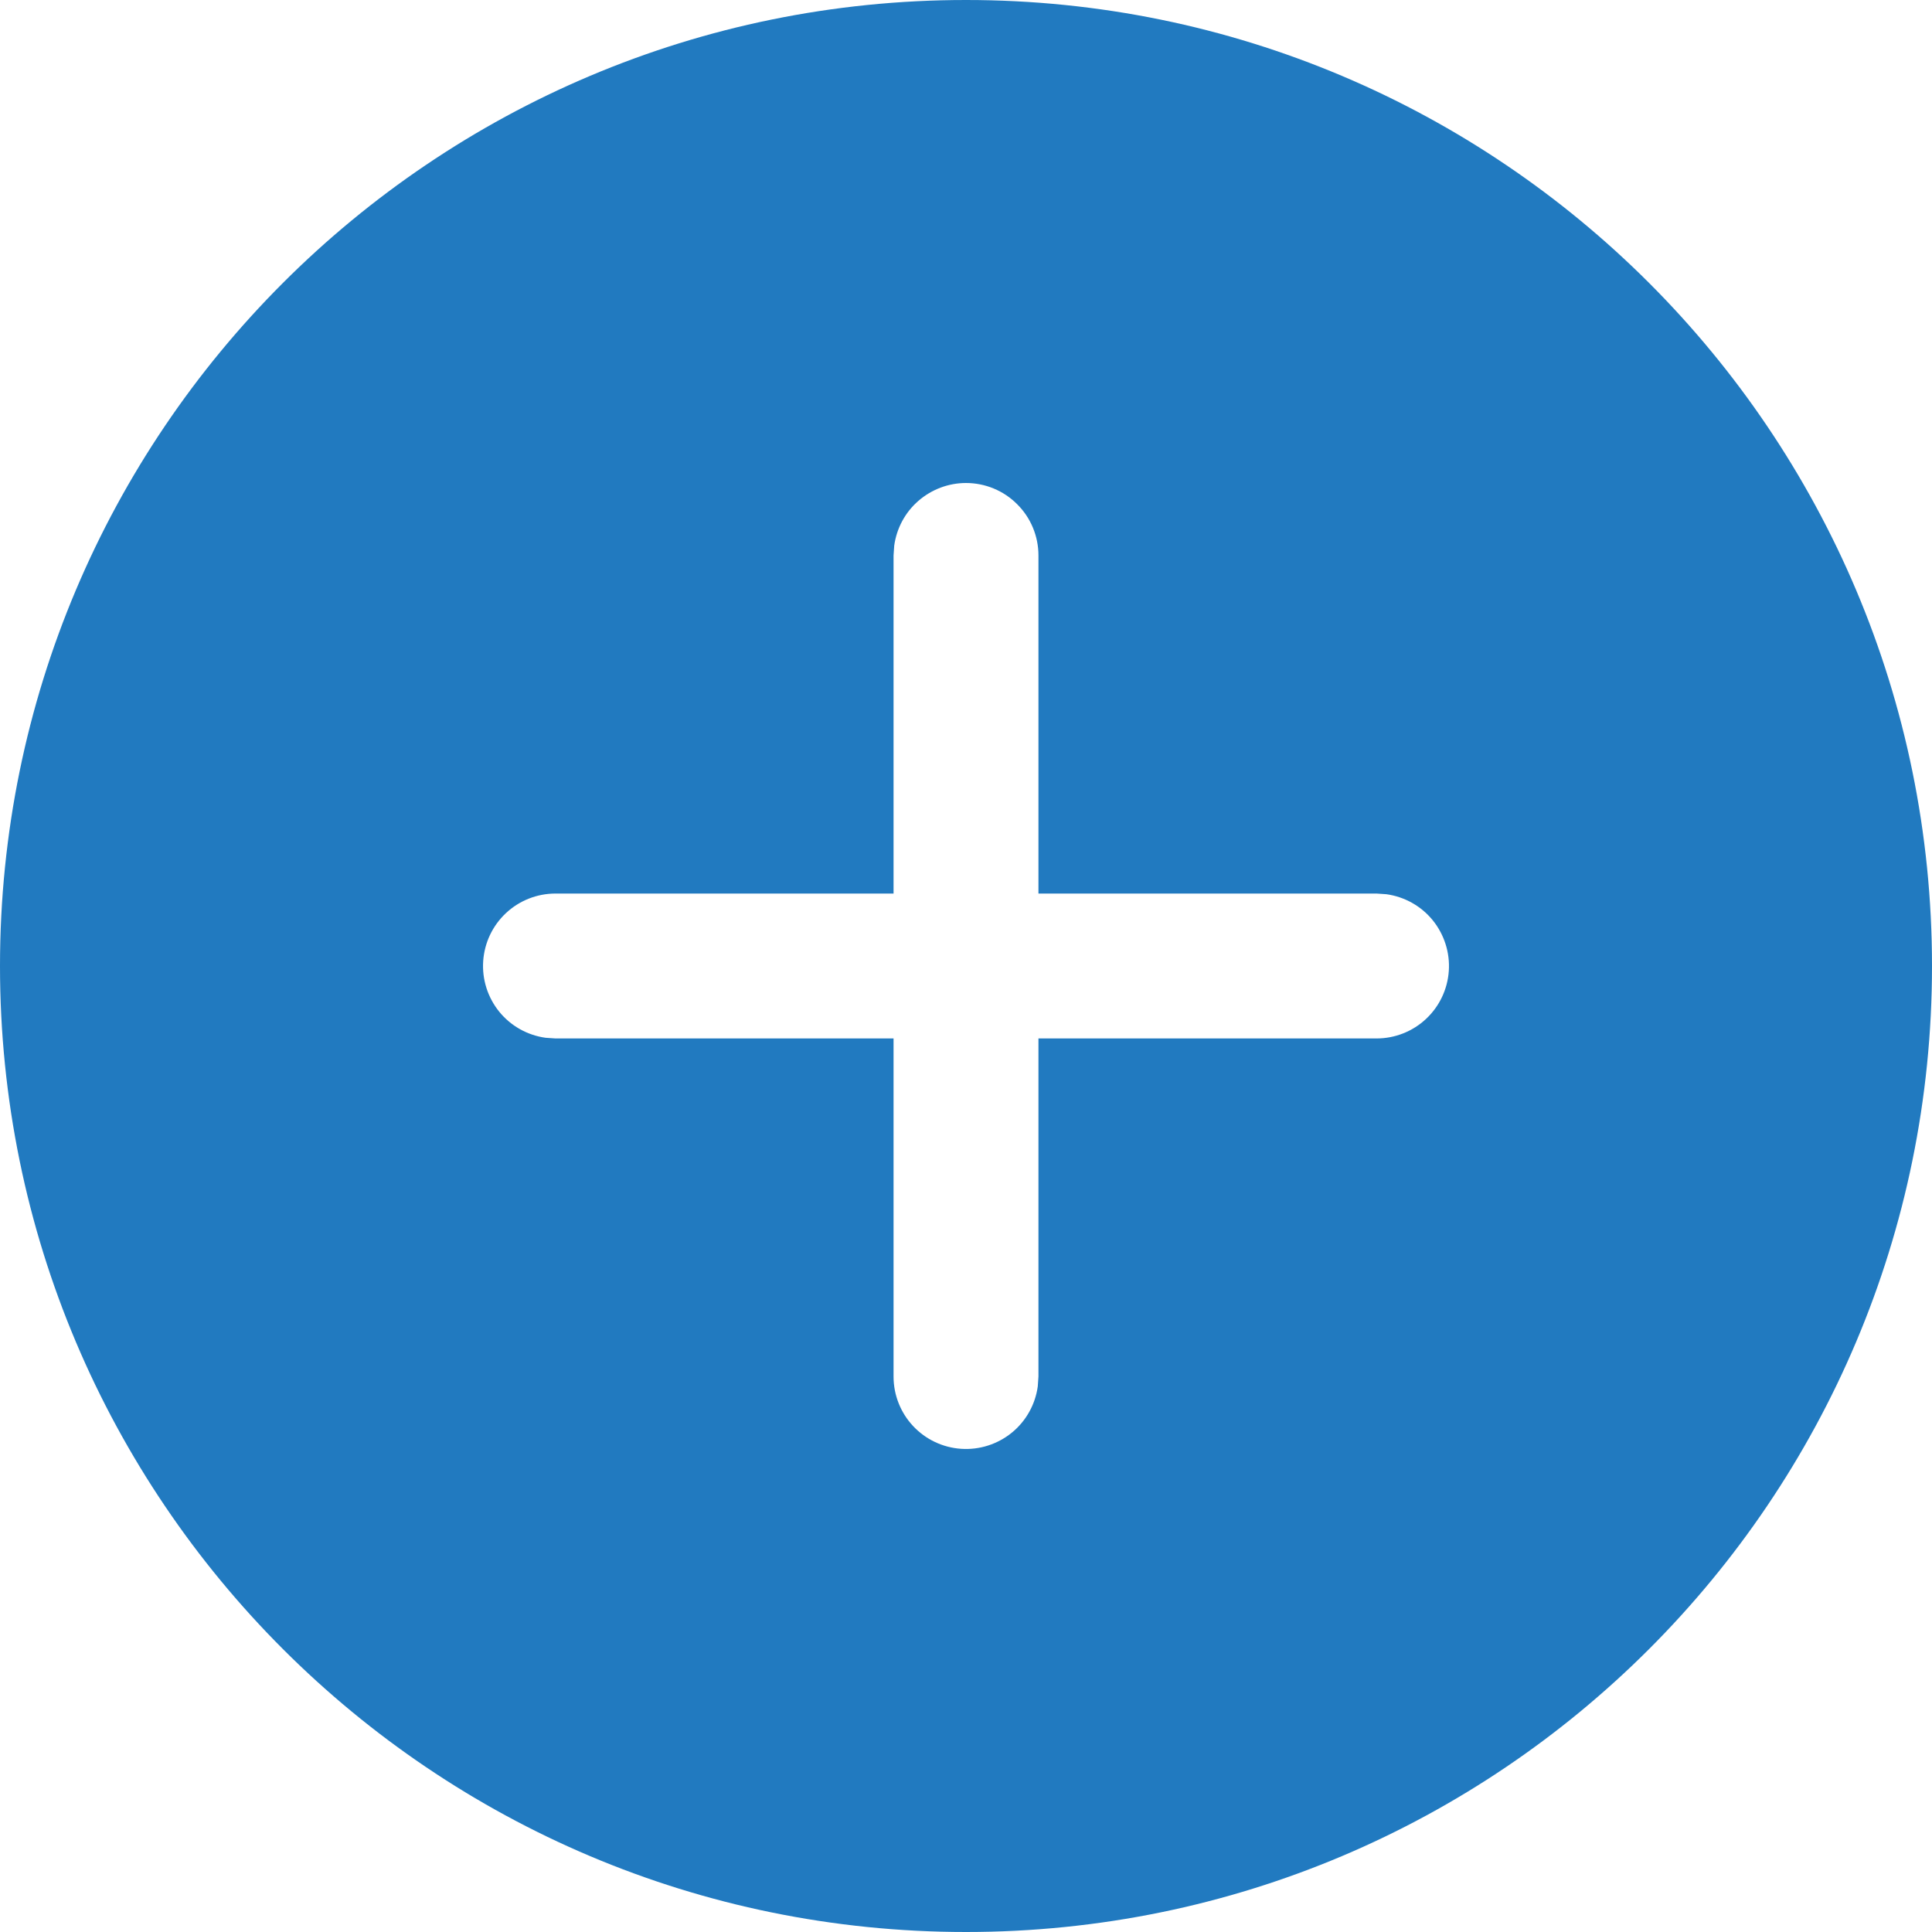 <svg width="20" height="20" viewBox="0 0 20 20" fill="none" xmlns="http://www.w3.org/2000/svg">
<path d="M10 0C15.523 0 20 4.477 20 10C20 15.523 15.523 20 10 20C4.477 20 0 15.523 0 10C0 4.477 4.477 0 10 0ZM10 5C9.819 5 9.644 5.066 9.507 5.185C9.37 5.304 9.282 5.468 9.257 5.648L9.25 5.75V9.25H5.75C5.56 9.25 5.377 9.322 5.238 9.452C5.099 9.582 5.015 9.759 5.002 9.949C4.989 10.139 5.049 10.326 5.168 10.473C5.288 10.621 5.46 10.717 5.648 10.743L5.75 10.75H9.25V14.25C9.25 14.44 9.322 14.623 9.452 14.762C9.582 14.901 9.759 14.985 9.949 14.998C10.139 15.011 10.326 14.951 10.473 14.832C10.621 14.712 10.717 14.54 10.743 14.352L10.75 14.25V10.75H14.25C14.44 10.75 14.623 10.678 14.762 10.548C14.901 10.418 14.985 10.241 14.998 10.051C15.011 9.862 14.951 9.674 14.832 9.527C14.712 9.379 14.54 9.283 14.352 9.257L14.25 9.25H10.75V5.75C10.75 5.551 10.671 5.36 10.53 5.22C10.39 5.079 10.199 5 10 5Z" fill="#217AC0"/>
</svg>
